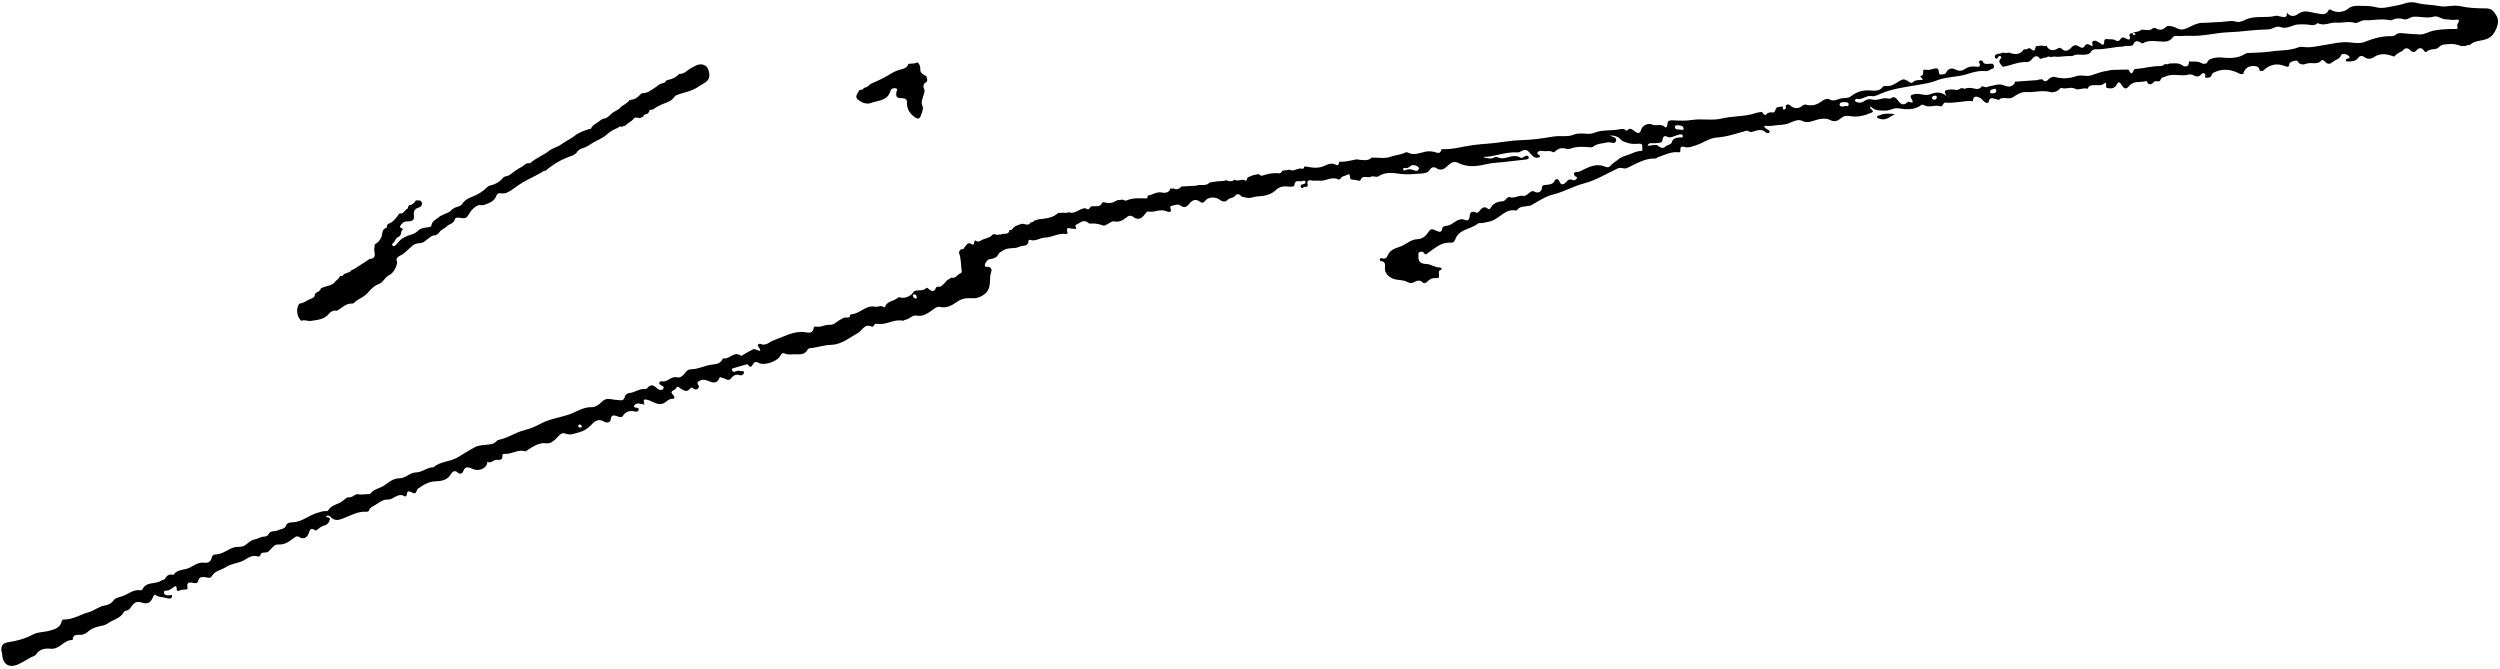 <?xml version="1.0" encoding="UTF-8" standalone="no"?><!DOCTYPE svg PUBLIC "-//W3C//DTD SVG 1.1//EN" "http://www.w3.org/Graphics/SVG/1.1/DTD/svg11.dtd"><svg width="100%" height="100%" viewBox="0 0 2150 575" version="1.1" xmlns="http://www.w3.org/2000/svg" xmlns:xlink="http://www.w3.org/1999/xlink" xml:space="preserve" xmlns:serif="http://www.serif.com/" style="fill-rule:evenodd;clip-rule:evenodd;stroke-linejoin:round;stroke-miterlimit:2;"><g id="Signature"><path d="M1753.68,46.615l0.319,0.171l0.016,-0.305l-0.335,0.134Zm-78.074,36.36c0.122,-0.081 0.242,-0.161 0.363,-0.242c-0.103,-0.104 -0.26,-0.314 -0.301,-0.293c-0.173,0.085 -0.308,0.24 -0.456,0.371c0.13,0.055 0.263,0.109 0.394,0.164m-890.597,171.467c0.464,1.034 1.026,2.118 2.362,2.28c1.111,0.133 1.133,-0.807 0.989,-1.497c-0.217,-1.046 -0.758,-1.974 -1.986,-2.086c-0.815,-0.075 -1.416,0.243 -1.365,1.303m-284.663,112.109c-0.323,-0.961 -1.001,-1.506 -2.021,-1.45c-0.744,0.041 -0.977,0.679 -0.993,1.306c-0.022,0.957 0.634,1.323 1.472,1.34c0.787,0.019 1.53,-0.131 1.542,-1.196m1163.39,-280.765c1.362,-0.03 1.818,-0.939 1.9,-2.086c0.088,-1.234 -0.682,-1.556 -1.748,-1.384c-1.25,0.203 -2.502,0.517 -2.255,2.181c0.167,1.129 1.164,1.239 2.103,1.289m51.326,-9.4c-1.189,0.701 -3.249,0.193 -3.576,2.241c-0.247,1.542 0.842,1.743 2.051,1.636c1.543,-0.137 3.24,-0.116 3.315,-2.292c0.038,-1.074 -0.544,-1.72 -1.79,-1.585m-269.75,35.177c1.032,0.122 2.644,0.455 2.555,-0.901c-0.164,-2.507 -2.458,-2.73 -4.429,-2.89c-1.333,-0.109 -3.307,-0.155 -3.016,1.698c0.428,2.715 3.172,1.519 4.89,2.093m140.101,-19.877c1.102,-1.352 4.4,0.977 4.465,-1.992c0.041,-1.892 -2.554,-1.856 -4.18,-1.868c-1.475,-0.01 -3.455,0.199 -3.618,1.988c-0.168,1.838 1.666,1.802 3.333,1.872m-365.039,53.196c-0.16,-2.033 -5.312,-3.89 -7.052,-2.264c-1.621,1.513 -3.048,2.239 -5.186,1.901c-0.718,-0.113 -1.667,0.219 -1.452,1.25c0.216,1.042 1.202,0.877 1.851,0.579c2.731,-1.252 5.334,-0.874 7.989,0.266c1.893,0.813 3.234,0.148 3.85,-1.732m196.55,-19.936c1.67,0.98 2.925,-0.215 4.259,-0.082c1.502,0.15 3.252,-0.74 4.474,0.359c1.919,1.723 4.458,2.784 6.118,1.18c1.85,-1.787 5.288,-1.96 5.818,-3.735c1.197,-4.021 4.007,-4.15 7.065,-4.508c1.065,-0.124 2.869,0.595 2.531,-1.402c-0.266,-1.569 -1.949,-1.283 -3.111,-1.022c-3.283,0.735 -7.338,3.248 -9.647,2.116c-6.076,-2.979 -3.335,3.932 -6.163,4.684c-1.822,0.483 -3.503,0.443 -5.251,0.648c-2.043,0.241 -4.585,-0.968 -6.093,1.762m237.494,-64.953l1.846,-0.056c2.352,0.628 4.515,-0.247 6.725,-0.819c2.1,-0.545 4.061,-0.743 4.369,2.277c0.137,1.341 0.134,3.122 2.202,2.626c1.447,-0.346 3.164,0.414 4.269,-1.826c1.518,-3.076 4.461,-4.166 7.747,-2.456c2.899,1.508 5.522,1.444 8.229,-0.395c2.777,-1.887 5.865,-2.515 9.234,-2.057c2.324,0.315 4.776,0.442 3.161,-3.255c-0.322,-0.737 -0.346,-1.653 0.604,-1.882c0.678,-0.165 2.005,-0.07 2.127,0.255c1.414,3.738 4.422,2.324 7.018,2.379c1.015,0.022 2.341,-0.026 2.641,1.333c0.218,0.989 0.58,2.451 -0.728,2.808c-2.166,0.589 -3.652,2.532 -6.35,2.248c-5.482,-0.578 -11.179,1.047 -15.985,2.607c-8.601,2.79 -17.717,2.023 -26.127,5.479c-5.062,2.08 -10.687,2.863 -16.218,3.829c-10.545,1.843 -21.345,3.018 -31.411,7.364c-2.392,1.034 -5.736,2.715 -7.658,2.252c-5.03,-1.207 -8.554,3.617 -13.3,2.309c-0.678,-0.186 -1.612,0.763 -1.609,1.864c2.755,1.861 5.414,1.955 8.18,-0.038c1.962,-1.415 4.418,-1.904 6.633,-1.266c4.945,1.424 9.55,-2.288 14.447,-0.667c0.481,0.159 1.251,-0.132 1.731,-0.45c2.587,-1.716 4.228,-0.539 5.781,1.609c2.149,2.973 4.574,5.428 8.269,1.972c0.701,-0.656 1.235,-0.606 2.018,-0.296c3.74,1.477 2.722,-0.761 1.76,-2.46c-1.689,-2.986 -0.869,-3.585 2.41,-4.315c4.567,-1.017 9.024,1.786 13.107,0.242c5.026,-1.901 9.513,-2.806 14.552,1.458c-3.579,-5.644 -0.066,-5.195 3.13,-5.679c2.922,-0.443 6.152,1.637 8.775,-1.035c0.867,-0.008 1.735,-0.015 2.604,-0.023c0.688,0.784 1.353,0.795 1.991,-0.06c1.213,-0.096 2.425,-0.191 3.637,-0.286c3.492,0.002 7.397,2.879 10.267,-1.471c1.81,0.267 3.555,1.762 5.455,0.288c4.601,-0.616 8.89,-3.041 13.931,-0.832c3.474,1.525 7.583,1.486 9.227,-3.457c0.631,0.002 1.262,0.003 1.892,0.004c5.938,-0.418 11.878,-0.833 17.815,-1.269c0.091,-0.006 0.165,-0.242 0.247,-0.371c1.093,-0.105 2.184,-0.21 3.277,-0.315c1.492,2.026 3.109,2.288 4.973,0.437c1.584,-1.572 3.675,-3.016 5.741,-2.433c6.265,1.77 12.441,1.491 18.388,-0.631c4.426,-1.58 8.985,0.653 12.943,-0.714c4.74,-1.64 9.373,-3.364 14.363,-3.986c0.927,-0.224 1.855,-0.449 2.782,-0.673c4.312,-0.107 8.623,-0.215 12.934,-0.322c0.648,0.014 1.295,0.028 1.942,0.042c1.415,2.137 2.69,5.77 4.7,0.332c0.357,-0.964 1.517,-0.912 2.435,-0.978c6.724,-0.48 13.259,-2.495 20.061,-2.4c1.531,0.022 3.009,-0.601 4.164,-1.74c1.298,0.193 2.616,0.541 3.773,-0.453c3.975,-0.011 7.855,-1.072 11.728,1.795c1.875,1.387 5.749,1.006 5.132,-3.577c3.454,0.508 7.011,-0.701 10.465,1.282c1.342,0.771 4.399,1.482 5.441,-0.695c1.415,-2.954 3.838,-3.089 6.368,-3.661c3.843,-0.867 7.594,-0.008 11.367,0.069c4.802,0.098 9.997,-0.521 14.408,-3.282c0.765,-0.48 1.39,-0.906 2.449,-0.956c6.837,-0.32 13.731,-0.383 20.475,-1.399c7.792,-1.175 15.861,-0.554 23.404,-3.559c1.478,-0.588 3.385,-0.399 5.044,-0.182c5.125,0.668 10.037,-0.643 15.013,-1.374c8.271,-1.216 16.377,-3.635 24.943,-2.553c3.748,0.475 8.021,0.941 11.364,-0.363c7.491,-2.922 14.967,-5.252 23.038,-5.077c1.493,0.032 2.726,-0.077 3.815,-1.012c1.714,-1.469 3.394,-1.853 5.828,-1.559c5.098,0.615 10.295,0.739 15.394,1.067c3.583,0.23 7.569,-2.449 11.795,-3.279c6.019,-1.182 11.876,-1.36 17.838,-1.416c1.742,-0.016 3.303,0.478 2.492,-2.125c-0.359,-1.155 -0.082,-2.015 0.598,-2.978c1.548,-2.193 0.598,-3.289 -1.765,-2.837c-2.951,0.564 -5.774,-0.303 -8.555,-0.292c-3.913,0.016 -6.996,-3.47 -10.576,-2.388c-5.948,1.798 -11.741,-0.354 -17.612,0.135c-2.95,0.246 -5.145,3.008 -8.23,2.109c-3.432,-1.002 -6.716,-1.036 -9.957,0.709c-0.602,0.324 -1.547,0.216 -2.281,0.061c-7.195,-1.519 -14.359,0.427 -21.539,0.152c-3.006,-0.115 -6.032,2.885 -8.005,2.265c-5.522,-1.733 -10.883,0.208 -16.314,-0.262c-5.056,-0.436 -10.433,3.398 -15.927,0.349c-2.958,3.084 -6.466,1.294 -9.837,1.225c-3.936,-0.08 -7.847,-0.477 -11.776,1.143c-2.869,1.183 -6.661,2.347 -9.258,1.391c-3.11,-1.143 -5.211,-0.551 -7.643,0.684c-2.005,1.018 -4.173,1.127 -6.31,1.156c-10.466,0.138 -20.85,1.98 -31.21,2.306c-11.584,0.364 -22.801,3.726 -34.455,3.073c-2.942,-0.165 -6.008,0.361 -9.084,0.149c-1.649,-0.114 -3.962,-0.451 -5.174,1.295c-2.9,4.183 -7.041,3.652 -11.244,3.404c-4.979,-0.292 -10.077,-1.219 -14.656,1.826c-3.07,-1.656 -6.269,-4.132 -8.219,1.296c-2.658,1.667 -5.852,-0.117 -8.543,1.331c-7.585,0.084 -14.934,2.47 -22.575,2.262c-1.957,-0.054 -4.314,0.364 -5.27,2.789l0.015,-0.011c-1.924,1.827 -4.281,1.994 -6.784,1.965c-3.02,-0.034 -6.159,-0.679 -8.95,1.161c-1.226,-0.023 -2.454,-0.045 -3.681,-0.067c-3.091,0.238 -6.182,0.476 -9.274,0.714c-1.869,-0.415 -3.716,-0.304 -5.546,0.232c-1.354,-0.594 -2.663,-0.775 -3.818,0.425c-1.977,-0.388 -3.611,0.872 -5.453,1.134c-2.337,-3.872 -4.95,-2.261 -6.916,0.08c-1.307,1.555 -2.507,2.71 -4.485,2.597c-7.058,-0.401 -13.362,2.858 -20.093,4.017c-0.295,-0.066 -0.589,-0.133 -0.883,-0.198c-1.372,-2.207 -4.496,-4.1 -1.204,-7.132c0.445,-0.411 0.428,-1.165 -0.177,-1.587c-0.965,-0.67 -1.724,-0.265 -2.229,0.647c-0.458,0.83 -0.902,1.737 -2.019,1.224c-0.435,-0.199 -0.828,-0.889 -0.899,-1.403c-0.174,-1.267 0.731,-1.932 1.758,-2.353c1.53,-0.627 3.385,-0.161 4.745,-1.388c1.845,0.408 3.691,0.541 5.536,-0.006c4.911,1.773 9.569,2.375 12.974,-2.809c1.729,0.377 3.206,-0.268 4.627,-1.142c4.456,3.203 4.456,3.203 5.735,-1.518l-0.066,0.064c1.819,-0.218 3.638,-0.436 5.457,-0.654c1.178,0.98 2.447,0.386 3.692,0.214c2.402,4.52 5.775,4.742 9.807,2.256c1.146,-0.705 2.193,-0.712 3.303,0.374c3.11,3.038 5.96,1.539 8.222,-1.061c2.021,-2.324 4.129,-2.591 6.423,-1.032c1.6,1.086 3.715,1.84 4.526,0.389c2.293,-4.099 4.71,-1.636 7.061,-0.455c1.091,-1.54 -1.15,-3.304 0.687,-4.391c1.76,-1.041 3.23,-0.099 4.647,0.934c0.363,0.264 0.909,0.291 1.238,0.58c2.098,1.85 3.79,2.566 3.74,-1.344c-0.022,-1.755 1.003,-2.179 2.358,-1.97c2.546,0.393 5.289,-0.374 7.634,1.178c1.471,0.973 2.947,0.407 3.605,-0.679c1.548,-2.556 3.008,-2.199 5.272,-0.917c1.613,0.914 4.326,1.746 3.004,-2.204c-0.847,-2.53 1.194,-2.274 2.624,-2.564c-0.13,1.167 0.402,1.727 1.562,1.606c0.476,-0.049 0.964,-0.366 0.715,-0.891c-0.508,-1.076 -1.487,-0.754 -2.372,-0.613c2.156,-1.819 5.545,-0.634 7.451,-3.059c3.378,-0.104 6.948,1.578 10.059,-1.217c0.434,-0.39 1.66,-0.396 2.216,-0.067c3.444,2.032 5.939,1.883 9.162,-1.232c1.454,-1.405 6.53,-0.251 8.505,0.961c5.636,3.459 9.784,-0.154 14.022,-1.943c2.984,-1.26 5.237,-2.383 8.862,-2.38c5.235,0.004 10.614,-0.641 15.955,-0.784c4.378,-0.117 8.63,-1.518 13.176,-0.096c2.421,0.757 5.5,-0.778 7.701,-1.808c4.853,-2.271 9.785,-2.225 14.784,-2.301c3.534,-0.055 7.067,0.011 10.49,-0.924c1.958,-0.535 3.581,0.391 5.361,0.631c2.066,0.281 5.25,1.542 5.004,-3.469c3.025,4.164 7.026,3.044 9.515,1.168c5.587,-4.213 10.788,-1.209 16.218,-0.577c3.571,0.415 7.717,2.316 10.026,-2.571c0.391,-0.828 1.066,-1.01 1.894,-0.501c4.834,2.971 11.153,2.355 15.194,-1.08c2.157,-1.833 5.102,-2.363 7.857,-2.306c5.316,0.11 10.849,-0.186 15.869,1.21c4.985,1.385 9.523,0.071 13.954,-0.758c3.715,-0.695 7.682,-1.336 11.455,-2.7c2.339,-0.845 6.661,-1.156 9.819,-0.257c6.4,1.823 13.092,1.469 19.335,2.731c6.11,1.235 11.594,-1.341 17.934,0.093c6.825,1.543 14.688,1.92 22.062,1.893c5.409,-0.022 7.117,3.17 9.224,6.606c2.654,4.327 0.28,10.527 -2.337,14.629c-3.893,6.102 -9.863,5.794 -15.347,7.238c-2.226,0.586 -3.921,1.632 -5.509,3.109c-1.378,-0.365 -2.549,0.205 -3.709,0.821c-1.227,-0.024 -2.453,-0.048 -3.678,-0.073c-3.184,-0.94 -6.221,-2.152 -9.765,-1.675c-3.433,0.462 -6.594,-0.386 -9.689,3.014c-2.124,2.335 -7.363,0.481 -10.317,3.695c-0.666,0.727 -1.783,-0.417 -2.5,-1.374c-1.776,-2.373 -3.993,-2.225 -5.82,-0.174c-2.21,2.481 -3.741,2.214 -5.993,-0.13c-1.609,-1.673 -4.081,-2.056 -5.865,0.432l-0.279,0.063l0.006,0.287c-2.569,1.294 -5.246,2.432 -7.073,4.815l-0.334,-0.131c-0,-0 -0.157,0.324 -0.159,0.325c-5.904,-2.35 -11.707,-3.354 -17.451,0.602c-2.474,1.702 -5.544,1.612 -7.761,-0.058c-2.619,-1.973 -4.269,-1.152 -5.839,0.851c-2.221,2.834 -5.313,2.716 -8.373,2.833c-0.717,0.026 -1.611,0.177 -1.871,-0.831c-0.256,-0.993 0.439,-1.315 1.213,-1.578c1.074,-0.365 3.004,-0.574 1.394,-2.217c-2.029,-2.07 -5.986,-2.823 -6.88,-0.622c-1.48,3.644 -4.825,3.61 -7,5.579c-2.294,2.076 -4.682,2.282 -6.773,-0.321c-0.909,-1.134 -2.293,-1.824 -3.134,-0.862c-3.629,4.151 -8.652,1.113 -12.816,2.727c-2.536,0.983 -5.646,1.251 -7.572,-2.179c-0.761,-1.353 -6.8,0.595 -6.999,2.076c-0.388,2.877 -0.986,3.329 -3.826,2.189c-7.273,-2.92 -13.501,-1.34 -18.94,4.08c-0.938,0.006 -1.875,0.013 -2.813,0.02c-0.301,-3.648 -2.76,-4.304 -5.795,-4.218c-4.555,0.129 -7.242,2.5 -8.328,6.836l-0.355,-0.04l-0.317,0.16c-0.622,0.003 -1.243,0.005 -1.866,0.007l-0.03,-0.003c-7.408,-4.122 -14.948,-5.25 -22.859,-1.301c-1.348,0.674 -1.483,1.764 -2.058,2.801c-0.859,1.551 -2.511,1.659 -4.069,1.646c-2.281,-0.019 -0.81,-1.553 -1.086,-2.467c-0.651,-2.146 -2.519,-1.649 -3.546,-0.45c-2.082,2.435 -4.456,2.095 -6.62,0.794c-2.523,-1.516 -4.838,-0.221 -7.186,-0.049c-5.589,0.407 -11.309,-1.442 -16.795,1.076c-1.621,0.745 -3.585,0.6 -4.333,2.85c-1.009,3.036 -4.498,-0.333 -6.303,2.368c-0.998,1.493 -4.263,2.894 -5.484,-0.984c-0.052,-0.162 -0.563,-0.337 -0.781,-0.267c-4.723,1.54 -10.386,-0.643 -14.368,4.091c-2.78,3.303 -4.233,2.807 -6.596,-0.744c-1.044,-1.569 -2.447,-4.217 -4.374,-0.051c-0.994,2.147 -3.715,3.546 -6.651,2.806c-0.296,-0.075 -0.621,-0.128 -0.917,-0.088c-3.087,0.419 0.748,-6.816 -3.472,-3.668c-2.6,1.939 -4.527,0.892 -6.725,1.111c-2.565,0.255 -5.359,-0.436 -6.835,2.601c-0.122,0.251 -0.523,0.624 -0.66,0.573c-3.439,-1.269 -7.451,1.518 -9.984,0.103c-4.243,-2.371 -8.259,0.77 -12.133,-0.924c-0.248,-0.11 -0.846,0.29 -1.128,0.594c-2.296,2.481 -5.477,3.791 -8.722,2.958c-6.97,-1.788 -13.896,0.609 -20.918,0.053c-3.244,-0.256 -7.776,2.19 -10.22,4.044c-4.359,3.308 -9.581,-1.101 -13.064,2.985c-0.054,0.066 -0.888,-0.773 -1.374,-0.793c-2.609,-0.103 -5.99,-3.187 -7.186,2.322c-0.351,1.62 -3.02,0.547 -4.115,-0.594c-1.163,-1.212 -2.057,-2.485 -3.759,-3.207c-3.451,-1.465 -5.509,-1.079 -5.593,3.146l0.103,-0.076c-8.017,-0.647 -15.852,2.161 -23.886,1.258c-1.201,-0.135 -1.432,0.965 -1.942,1.682c-0.541,0.758 -1.182,1.868 -2.107,1.525c-4.727,-1.753 -9.798,1.686 -14.419,-1.049c-0.695,-0.411 -1.415,-0.551 -2.152,-0.026c-6.005,4.279 -12.797,3.977 -19.481,2.801c-4.212,-0.739 -7.417,2.118 -11.63,1.944c-4.629,-0.191 -8.995,0.353 -12.458,-3.605c-1.176,2.171 0.52,2.238 1.093,2.927c0.764,0.919 1.481,1.689 -0.227,2.4c-5.884,2.45 -11.778,4.254 -18.364,3.059c-2.52,-0.458 -5.26,-0.467 -7.802,1.598c-2.679,2.179 -5.348,3.962 -9.847,1.58c-2.668,-1.412 -7.394,-1.256 -11.655,0.043c-3.371,1.027 -7.538,3.171 -12.118,0.819c-3.493,-1.793 -8.013,0.685 -11.446,2.05c-4.779,1.899 -9.56,1.276 -14.267,2.163c-2.159,0.408 -4.459,0.07 -7.01,0.07c0.855,3.285 4.097,2.56 4.915,5.134c-0.436,1.299 -2.42,1.534 -3.134,0.809c-4.111,-4.166 -8.411,-1.69 -12.61,-0.623c-1.827,0.464 -2.608,-1.577 -4.598,-1.044c-8.264,2.211 -16.34,5.197 -25.027,5.748c-6.58,0.418 -11.898,4.728 -18.038,6.655c-3.38,1.061 -6.512,2.625 -10.185,1.419c-2.032,-0.667 -3.519,0.131 -3.335,2.382c0.25,3.071 -0.999,2.189 -3.183,2.146c-5.685,-0.112 -10.839,2.617 -16.156,4.374c-0.713,0.236 -1.345,1.154 -1.983,1.122c-9.346,-0.473 -16.754,4.702 -24.75,8.24c-2.402,1.063 -4.877,-1.111 -7.918,0.314c-9.505,4.455 -18.547,10.155 -28.778,12.799c-9.116,2.356 -17.272,7.257 -26.313,9.473c-7.245,1.776 -13.045,5.954 -19.311,9.413c-1.064,0.588 -2.078,0.346 -3.082,0.595c-3.022,0.75 -6.549,0.155 -8.745,3.212c-0.247,0.344 -0.819,0.765 -1.144,0.696c-8.728,-1.848 -13.347,5.806 -20.069,8.554c-2.738,1.12 -5.778,1.527 -8.704,2.144c-1.348,0.283 -3.202,-0.233 -4.064,0.506c-6.094,5.213 -16.434,4.469 -19.504,13.902c-0.515,1.579 -1.92,2.678 -3.496,2.527c-8.091,-0.769 -13.54,4.449 -19.423,8.522c-1.53,1.058 -2.359,2.582 -3.901,0.321c-0.974,-1.43 -2.365,-1.362 -3.699,-0.793c-1.695,0.723 -0.881,2.175 -1.021,3.501c-0.543,5.129 2.6,6.672 6.607,6.761c4.279,0.096 7.645,3.282 11.939,2.992c0.359,-0.024 0.763,0.47 1.128,0.746c0.812,0.613 0.075,1.209 -0.275,1.271c-4.439,0.787 1.054,7.597 -4.026,7.157c-3.463,-0.301 -5.624,0.824 -7.724,2.948c-1.095,1.108 -2.74,2.019 -3.651,1.06c-3.041,-3.203 -5.633,-1.657 -8.681,-0.128c-1.36,0.682 -3.359,0.292 -4.918,-0.585c-3.631,-2.042 -7.858,-1.336 -11.727,-2.618c-3.446,-1.142 -7.049,-4.117 -7.486,-7.97c-0.34,-2.996 1.577,-7.192 -3.986,-7.445c-0.187,-0.009 -0.555,-1.08 -0.445,-1.569c0.221,-0.985 1.196,-0.968 1.898,-0.749c2.906,0.908 4.164,-0.605 5.205,-3.04c1.859,-4.351 6.767,-5.76 10.147,-6.9c5.192,-1.753 9.302,-6.285 14.594,-6.442c5.735,-0.17 8.14,-3.485 10.859,-7.376c1.604,-2.297 3.894,-0.734 5.698,-0.016c2.513,0.999 4.718,2.27 5.294,-1.942c0.216,-1.576 2.567,-2.215 3.128,-2.205c6.151,0.102 9.773,-8.053 16.831,-4.963c2.137,0.938 3.452,-0.739 3.574,-2.957c0.2,-3.621 1.754,-5.18 5.345,-3.586c1.42,0.63 1.925,0.196 2.906,-1c1.853,-2.255 3.935,-5.162 7.517,-2.194c0.693,0.576 1.643,0.435 2.034,-0.282c2.393,-4.399 6.187,-6.02 11.011,-6.156c0.967,-0.028 1.893,-1.418 2.85,-2.161c0.723,-0.562 1.745,-1.726 2.161,-1.543c4.303,1.892 8.097,-1.783 12.322,-0.95c2.156,0.424 3.747,-1.541 5.304,-2.728c1.63,-1.241 2.679,-1.896 4.787,-0.707c2.704,1.525 5.851,-0.267 5.948,-3.364c0.084,-2.723 1.706,-2.336 3.365,-2.575c2.935,-0.425 6.026,-0.18 7.713,-3.791c0.896,-1.921 3.135,-1.425 3.896,0.589c1.645,4.356 4.374,2.467 5.942,0.659c1.826,-2.106 3.2,-2.833 5.758,-1.609c1.165,0.556 2.518,-0.296 3.215,-1.333c1.125,-1.671 -0.996,-1.397 -1.492,-2.126c-1.573,-2.31 -0.684,-3.582 1.824,-3.553c2.479,0.031 4.091,-1.382 6.119,-2.354c5.577,-2.669 11.588,-4.994 17.9,-2.228c1.878,0.822 3.417,0.804 4.578,-0.593c2.028,-2.436 4.958,-3.902 7.25,-5.918c2.109,-1.857 6.192,-2.94 9.48,-4.151c3.131,-1.154 6.067,-2.832 9.7,-2.784c1.754,0.023 1.052,-2.262 1.059,-3.795c0.011,-2.406 -1.457,-2.616 -2.971,-2.465c-3.837,0.38 -7.477,0.347 -11.169,-1.27c-1.334,-0.585 -2.885,-0.632 -3.923,-1.908c-2.601,-3.194 -6.181,-3.953 -10.137,-3.905c2.318,1.15 6.462,1.476 5.657,4.573c-0.932,3.577 -4.824,0.748 -7.303,1.352c-4.212,1.027 -8.87,0.832 -12.431,3.665c-1.123,0.894 -1.809,0.59 -2.811,0.515c-5.565,-0.415 -11.13,-0.821 -16.537,1.174c-1.133,0.418 -2.254,0.663 -3.579,0.235c-4.046,-1.309 -6.936,-0.472 -10.073,2.482c-0.359,0.338 -1.278,0.605 -1.585,0.393c-2.696,-1.855 -5.749,-0.451 -8.583,-1.029c-1.643,-0.337 -3.721,-0.324 -4.594,1.337c-0.955,1.822 2.287,1.704 2.155,3.68c-4.462,2.428 -7.13,-1.395 -9.136,-3.762c-2.475,-2.92 -4.337,-2.572 -6.993,-1.121c-0.926,0.507 -2.016,1.154 -2.98,1.08c-9.367,-0.72 -18.099,2.942 -27.222,3.832c-0.709,0.069 -1.475,-0.566 -2.286,0.317c3.16,0.812 6.12,1.922 9.271,0.169c0.724,-0.403 1.949,-0.513 2.684,-0.183c2.763,1.239 5.342,1.164 8.252,0.258c3.81,-1.186 7.761,-2.142 11.707,0.141c1.283,0.743 2.482,-0.693 3.707,-1.271c0.969,-0.456 2.657,-0.962 3.153,0.633c0.498,1.606 -1.011,2.05 -2.221,2.195c-6.615,0.795 -13.234,1.571 -19.863,2.242c-5.139,0.519 -10.244,0.738 -15.363,1.99c-7.806,1.91 -15.785,2.488 -23.437,-1.431c-3.673,-1.881 -6.463,0.521 -8.939,2.852c-2.888,2.721 -5.714,4.369 -9.613,1.731c-1.892,-1.279 -4.079,-0.815 -5.275,1.141c-1.805,2.952 -4.593,3.347 -7.544,3.542c-6.03,0.397 -11.879,1.134 -18.144,0.294c-5.998,-0.805 -12.936,-1.943 -18.959,2.21c-1.433,0.987 -4.623,-0.706 -6.221,0.206c-2.827,1.614 -7.176,-2.016 -9.042,3.071c-0.457,1.243 -3.695,-0.447 -5.58,-0.394c-2.68,0.075 -3.607,-0.67 -3.486,-3.349c0.06,-1.364 -1.114,-1.768 -2.311,-0.98c-1.764,1.162 -4.256,0.901 -5.574,2.995c-0.363,0.577 -1.531,1.327 -1.86,1.145c-5.851,-3.23 -11.186,1.77 -16.864,0.975c-2.118,-0.296 -4.272,0.308 -6.438,-0.244c-2.444,-0.623 -4.119,0.479 -3.383,3.045c1.19,4.144 -3.375,1.21 -3.865,3.349c-0.087,0.376 -1.882,0.182 -2.027,-1.018c-0.247,-2.053 1.445,-1.943 2.766,-2.269c0.996,-0.247 1.662,-0.948 1.319,-2.033c-0.275,-0.875 -1.269,-1.17 -1.892,-0.76c-2.361,1.55 -7.195,-2.05 -7.64,3.888c-0.103,1.39 -2.898,1.239 -4.602,1.092c-4.335,-0.371 -7.853,-0.482 -11.756,3.37c-3.331,3.29 -9.486,4.909 -14.43,4.991c-3.866,0.065 -7.5,2.411 -11.527,0.918c-1.327,-0.492 -2.836,-0.067 -3.937,-1.604c-1.047,-1.465 -3.623,-1.344 -4.13,-0.445c-1.692,3.003 -5.384,2.029 -7.458,4.533c-1.665,2.009 -4.56,0.992 -6.718,-0.624c-3.657,-2.738 -9.785,-2.232 -12.349,1.279c-1.436,1.969 -2.781,1.642 -4.283,0.559c-3.693,-2.665 -6.65,-1.406 -9.131,1.718c-2.208,2.779 -4.279,4.075 -7.735,1.559c-2.451,-1.783 -5.336,0.093 -8.011,0.445c-0.297,0.04 -0.812,1.132 -0.657,1.488c2.056,4.697 -1.822,3.739 -3.434,3.003c-5.287,-2.413 -10.324,1.523 -15.574,0.203c-0.942,-0.236 -2.762,2.174 -3.863,3.604c-2.497,3.246 -5.937,3.399 -8.564,1.351c-2.954,-2.302 -4.836,-1.05 -6.818,0.591c-2.881,2.383 -5.934,3.754 -9.719,3.058c-0.446,-0.082 -0.942,-0.199 -1.359,-0.09c-3.05,0.8 -6.285,4.22 -8.261,3.598c-3.078,-0.969 -5.986,-1.878 -9.19,-1.74c-1.246,0.053 -2.59,0.407 -3.565,-0.464c-4.051,-3.62 -7.064,-0.043 -10.382,1.393c-0.587,0.254 -1.101,0.774 -0.784,1.443c1.692,3.57 -1.053,1.939 -2.362,2.076c-2.107,0.22 -6.43,-2.577 -4.476,3.327c0.371,1.121 -0.982,1.349 -1.935,1.21c-6.123,-0.895 -11.419,3.002 -17.236,3.096c-4.516,0.073 -8.364,3.652 -13.039,1.981c-0.681,-0.242 -1.336,0.184 -1.364,0.841c-0.223,5.303 -4.925,3.646 -7.678,5.031c-4.583,2.306 -10.218,0.129 -14.581,3.544c-1.179,0.923 -2.833,1.253 -3.526,2.796c-1.302,2.9 -3.959,3.881 -6.715,4.212c-2.608,0.313 -3.685,2.03 -4.678,3.925c-0.75,1.434 -0.612,3.027 1.449,2.86c3.526,-0.287 4.393,2.236 3.641,4.351c-1.812,5.105 -0.048,10.653 -2.715,15.668c-2.191,4.118 -8.27,7.239 -12.775,7c-4.542,-0.243 -9.019,-0.331 -13.544,2.857c-4.019,2.832 -9.051,5.978 -14.83,4.617c-2.208,-0.519 -3.541,0.423 -5.313,1.625c-4.576,3.105 -8.706,7.077 -15.382,5.799c-3.133,-0.6 -6.058,3.268 -9.664,3.714c-0.577,0.071 -1.187,0.846 -1.649,0.737c-7.428,-1.77 -13.934,3.659 -21.255,2.677c-1.499,-0.201 -3.107,-0.348 -3.875,1.596c-0.172,0.432 -1.134,1.016 -1.399,0.879c-6.446,-3.301 -8.426,3.311 -12.405,5.483c-7.364,4.02 -13.742,9.854 -23.05,10.081c-5.885,0.144 -11.716,2.332 -17.71,2.811c-1.137,0.092 -1.961,0.678 -2.567,1.713c-2.283,3.903 -6.15,3.771 -9.886,3.589c-3.223,-0.156 -6.413,0.835 -9.716,-0.749c-2.586,-1.243 -3.375,2.116 -4.596,3.494c-3.392,3.831 -13.272,7.148 -17.488,4.72c-2.631,-1.515 -3.866,-0.984 -5.125,1.202c-1.087,1.888 -2.154,3.187 -3.915,0.599c-0.235,-0.347 -0.847,-0.766 -1.157,-0.681c-4.174,1.14 -8.343,2.305 -12.455,3.645c-0.501,0.162 -0.548,1.387 -0.079,2.123c0.493,0.773 1.274,0.873 2.03,0.616c1.609,-0.548 3.167,-1.19 4.918,-0.548c1.031,0.378 2.94,-0.624 2.983,1.153c0.042,1.777 -1.986,2.877 -3.266,2.452c-3.731,-1.239 -5.82,0.14 -8.148,2.995c-2.13,2.61 -4.738,-0.534 -7.183,-0.735c-0.935,-0.077 -1.851,-1.401 -2.545,0.243c-2.303,5.458 -6.385,3.701 -10.045,2.221c-2.179,-0.88 -4.244,-1.235 -6.21,-0.315c-1.476,0.69 -3.707,1.75 -1.829,4.133c0.898,1.138 0.54,1.929 -0.295,2.789c-0.999,1.028 -2.161,1.176 -3.359,0.506c-1.122,-0.627 -2.049,-2.2 -3.439,-0.374c-2.648,3.477 -5.495,1.738 -8.053,0.029c-1.448,-0.968 -2.879,-2.826 -3.935,-0.366c-0.843,1.961 -6.648,2.134 -2.419,6.033c1.359,1.253 1.168,3.248 -0.342,3.12c-3.961,-0.338 -5.726,3.196 -8.847,4.144c-4.9,1.488 -8.625,-2.134 -12.88,-3.23c-3.732,-0.961 -3.558,-0.04 -3.076,2.635c-0.355,0.323 -0.712,0.645 -1.068,0.968c-2.089,0.089 -4.214,-1.265 -6.272,0.171c-0.634,0.444 -1.394,0.845 -1.366,1.721c0.032,1.02 0.876,1.05 1.659,1.133c1.454,0.153 3.083,0.539 2.219,2.417c-0.593,1.292 -1.939,1.205 -3.554,0.847c-3.857,-0.852 -7.448,0.037 -9.728,3.707c-1.104,1.778 -2.384,1.212 -3.983,0.817c-2.76,-0.684 -6.136,-2.99 -6.718,2.843c-0.243,2.435 -3.832,2.63 -5.488,1.527c-5.159,-3.433 -8.797,0.226 -11.446,3.005c-3.173,3.328 -6.732,5.288 -10.817,6.282c-3.537,0.861 -6.89,2.608 -11.095,0.913c-4.113,-1.659 -6.332,3.036 -8.941,5.264c-2.395,2.042 -4.402,3.459 -7.655,3.058c-5.886,-0.723 -10.536,2.43 -15.229,5.313c-0.906,0.556 -2.028,1.795 -2.676,1.583c-5.963,-1.959 -11.025,2.289 -16.67,2.213c-1.22,-0.016 -3.145,-0.143 -3.02,1.272c0.376,4.248 -2.235,3.996 -4.969,3.823c-2.746,-0.174 -4.543,3.443 -7.745,1.84c-0.631,-0.316 -0.223,0.957 -0.392,1.467c-1.553,4.663 -7.311,6.535 -11.866,4.809c-2.719,-1.028 -6.762,-3.82 -8.712,1.74c-0.785,2.239 -3.089,2.656 -4.522,1.293c-3.146,-2.989 -5.062,-0.512 -6.265,1.469c-3.101,5.104 -8.075,5.686 -13.055,5.898c-5.912,0.253 -10.539,3.029 -15.05,6.329c-0.239,0.177 -0.518,0.388 -0.625,0.647c-1.624,3.956 -1.628,3.978 -5.424,2.201c-1.923,-0.901 -3.321,-0.879 -3.487,1.708c-0.079,1.25 -1.017,2.596 -1.894,2.033c-5.792,-3.719 -9.452,3.031 -14.65,2.779c-3.562,-0.173 -6.68,1.98 -9.857,4.147c-2.465,1.683 -5.418,2.284 -6.432,5.616c-0.115,0.378 -1.083,0.75 -1.621,0.705c-7.842,-0.651 -14.382,3.535 -21.266,6.069c-4.057,1.494 -6.922,1.53 -9.878,-1.504c-1.109,-1.139 -2.43,-1.979 -4.079,-0.298c1.099,0.986 3.937,0.01 3.326,2.675c-0.555,2.415 -2.235,4.322 -4.491,4.838c-2.269,0.518 -3.869,1.692 -5.52,3.071c-0.69,0.577 -1.977,1.543 -2.258,1.336c-4.791,-3.538 -4.889,0.401 -6.284,3.427c-1.373,2.978 -4.487,4.14 -7.421,2.289c-2.382,-1.503 -3.545,-0.377 -5.198,0.87c-3.799,2.863 -7.659,5.768 -12.812,5.384c-3.653,-0.272 -5.246,2.698 -7.353,4.683c-1.033,0.975 -1.852,2.131 -3.302,2.199c-2.254,0.106 -4.708,-0.453 -5.224,2.88c-0.047,0.303 -1.446,0.75 -2.03,0.558c-4.333,-1.417 -7.647,0.596 -11.102,2.79c-5.003,3.175 -11.35,3.029 -16.356,6.347c-3.976,2.637 -9.366,3 -12.07,7.725c-1.371,2.395 -3.722,1.193 -5.629,0.956c-2.838,-0.352 -5.232,-0.434 -6.099,3.105c-0.496,2.023 -1.877,2.294 -3.947,1.836c-2.938,-0.649 -6.367,-1.134 -5.263,3.918c0.29,1.325 -0.305,1.65 -1.395,1.695c-1.996,0.08 -3.976,0.087 -5.844,1.064c-0.911,0.477 -2.058,0.137 -2.032,-1.052c0.108,-5.028 -2.362,-2.044 -3.786,-1.144c-1.446,0.916 -2.753,1.942 -4.541,2.082c-1.188,0.094 -2.717,-0.062 -2.635,1.775c0.08,1.77 1.502,2.027 2.93,2.343c1.436,0.318 4.345,-1.268 4.046,0.911c-0.346,2.534 -3.284,1.893 -5.425,1.252c-2.757,-0.823 -5.794,-0.453 -8.357,-2.233c-1.301,-0.903 -1.857,-0.153 -2.509,1.361c-2.347,5.453 -4.803,6.559 -10.38,4.72c-3.411,-1.124 -5.798,0.196 -7.608,2.679c-1.54,2.111 -2.712,4.368 -5.736,4.577c-0.512,0.036 -1.178,0.595 -1.44,1.09c-2.994,5.634 -9.362,6.479 -13.955,9.835c-2.182,1.593 -4.894,1.91 -7.565,2.508c-2.926,0.652 -6.409,1.963 -9.007,4.237c-1.757,1.539 -3.6,2.725 -6.1,2.964c-2.996,0.286 -7.155,-1.04 -7.419,4.218c-0.006,0.114 -0.209,0.317 -0.315,0.313c-7.272,-0.271 -10.772,8.398 -18.857,7.45c-3.956,-0.465 -9.326,0.092 -12.288,4.921c-0.829,1.352 -3.15,1.774 -4.763,2.665c-3.428,1.894 -6.737,4.042 -10.281,5.684c-8.078,3.741 -13.541,0.378 -14.138,-8.432c-0.092,-1.364 -0.764,-2.715 -0.724,-4.057c0.106,-3.582 1.335,-5.64 5.63,-6.288c7.527,-1.133 14.872,-3.044 21.816,-6.801c4.08,-2.209 9.47,-1.861 14.119,-3.195c4.366,-1.251 9.14,-2.439 10.346,-7.965c0.291,-1.34 1.146,-1.662 2.349,-1.656c7.611,0.035 13.876,-4.387 20.892,-6.284c4.831,-1.306 8.553,-4.929 13.704,-5.701c2.77,-0.415 5.7,-1.608 7.705,-4.453c1.694,-2.404 5.083,-2.665 7.783,-3.67c5.051,-1.881 9.402,-5.938 15.383,-5.049c0.519,0.077 1.456,-0.264 1.635,-0.663c3.21,-7.142 11.22,-4.169 16.202,-7.644c0.947,-0.661 2.543,-0.37 3.354,-1.834c1.376,-2.481 3.421,-3.893 6.45,-3.181c0.292,0.068 0.802,0.127 0.896,-0.017c3.218,-4.914 9.169,-3.848 13.654,-6.03c3.794,-1.845 7.506,-4.88 12.231,-4.338c3.513,0.403 5.994,-0.535 6.828,-4.353c0.311,-1.43 1.417,-2.713 2.857,-2.708c6.168,0.02 10.673,-4.268 16.144,-6.057c3.095,-1.013 6.349,0.22 9.397,-1.713c2.782,-1.763 4.82,-4.443 8.685,-5.2c2.494,-0.489 5.044,-2.251 8.025,-2.414c1.499,-0.083 2.973,-0.298 3.955,-2.366c1.45,-3.06 5.363,-1.715 7.989,-3.101c2.528,-1.334 6.008,-0.708 7.128,-4.657c0.305,-1.075 2.858,-2.181 4.347,-2.14c8.752,0.253 14.956,-6.269 22.827,-8.305c1.923,-0.496 3.746,-1.289 5.784,-1.316c1.055,-0.014 2.468,0.276 3.036,-0.715c2.872,-5.016 8.995,-4.924 12.838,-8.362c1.043,-0.849 2.086,-1.697 3.13,-2.545c0.425,-0.093 0.851,-0.185 1.276,-0.277c2.979,0.518 4.888,-1.944 7.424,-2.664c3.536,0.547 7.054,0.08 10.577,-0.174c0.306,-0.023 0.768,0.023 0.892,-0.151c3.151,-4.42 8.877,-4.711 12.559,-7.569c3.821,-2.964 8.105,-5.786 12.013,-5.73c5.98,0.086 9.418,-5.081 14.747,-5.104c5.412,-0.023 9.395,-4.421 14.741,-4.402c0.154,0.001 0.359,0.026 0.452,-0.057c5.785,-5.201 13.939,-4.556 20.393,-8.334c5.115,-2.995 10.077,-6.329 15.305,-8.992c3.755,-1.911 8.589,-1.772 12.966,-2.368c1.921,-0.262 3.527,-0.741 4.849,-2.282c0.659,-0.77 1.719,-1.46 2.7,-1.647c7.749,-1.478 14.261,-6.413 21.686,-8.186c5.143,-1.229 10.026,-3.43 14.205,-5.664c7.594,-4.062 15.95,-5.13 23.762,-7.687c6.6,-2.161 12.571,-6.792 20.219,-6.497c2.884,0.112 6.796,-2.668 8.443,-4.461c4.148,-4.513 8.369,-1.855 12.41,-1.852c3.249,0.002 6.559,2.031 7.656,-3.185c0.235,-1.117 2.256,-2.553 3.532,-2.635c4.748,-0.307 8.592,-3.867 13.478,-3.484c0.702,0.055 1.755,-0.198 2.125,-0.696c3.012,-4.051 5.684,-2.511 8.546,0.212c1.436,1.369 3.823,1.881 5.02,0.47c1.75,-2.063 -0.911,-2.613 -2.131,-3.517c-0.614,-0.453 -1.386,-0.824 -1.094,-1.758c0.319,-1.025 1.382,-1.567 2.167,-1.388c2.974,0.683 4.991,-1.041 7.35,-2.269c1.753,-0.913 3.583,-1.712 6.059,-1.111c2.999,0.729 5.83,-2.576 6.893,-4.143c1.55,-2.283 3.429,-2.793 5.094,-2.805c6.026,-0.04 11.315,-3.115 17.222,-3.918c2.697,-0.367 8.155,-0.434 9.736,-5.125c0.047,-0.139 0.209,-0.37 0.266,-0.355c5.368,1.328 9.215,-6.216 14.84,-2.62c1.4,0.894 1.657,0.106 2.561,-0.455c2.664,-1.65 5.491,-3.037 8.233,-4.564c0.763,-0.425 1.437,-0.209 2.202,-0.046c1.988,0.426 6.822,3.767 2.534,-2.497c-1.251,-1.828 0.923,-2.655 2.082,-2.139c2.496,1.109 4.721,0.436 6.593,-0.764c4.402,-2.82 9.445,-4.179 14.147,-6.174c4.964,-2.106 10.352,-3.744 16.169,-3.369c3.082,0.199 8.058,2.407 8.694,-3.89c0.034,-0.346 1.085,-0.948 1.514,-0.839c4.35,1.101 8.146,-1.836 12.538,-1.492c3.541,0.277 6.181,-3.231 9.404,-4.736c1.377,-0.642 2.482,-1.697 4.175,-1.505c1.7,0.192 3.515,0.418 3.675,-2.151c0.015,-0.22 0.41,-0.597 0.634,-0.601c7.607,-0.121 12.673,-8.346 20.926,-6.511c2.401,0.534 5.054,-1.815 7.423,0.487c0.107,0.105 0.98,-0.234 1.081,-0.515c1.823,-5.058 7.531,-4.586 10.776,-7.609c0.852,-0.793 1.839,-0.509 2.984,-0.218c3.577,0.909 8.658,-1.521 10.685,-4.842c0.553,-0.905 1.46,-1.116 2.363,-1.236c2.961,-0.389 6.184,0.376 8.624,-2.2c0.477,-0.505 1.061,0.092 1.557,0.471c2.531,1.944 4.943,4.128 6.85,-0.864c0.559,-1.464 3.166,0.127 4.592,-1.317c1.506,-1.526 3.378,-2.686 4.47,-4.619c1.343,-0.852 2.689,-1.703 4.034,-2.554c3.344,0.86 4.884,-1.927 7.034,-3.478c1.95,-0.288 2.265,-1.483 1.747,-3.143c-0.58,-4.938 -0.349,-9.996 -2.209,-14.742c0.157,-1.359 0.823,-2.401 1.967,-3.144c1.432,0.253 2.419,-0.244 2.848,-1.684c1.479,-1.457 2.241,-4.069 5.161,-3.2c4.022,3.05 2.523,-1.753 3.768,-2.65l0.064,-0.012c1.704,1.036 3.101,1.511 5.18,0.1c3.004,-2.04 7.187,-1.783 9.861,-4.905c1.373,-1.603 3.476,0.745 5.211,-0.19c0.656,-0.016 1.311,-0.03 1.967,-0.045c2.343,-1.572 6.875,0.998 7.446,-3.932c0.672,-0.038 1.346,-0.076 2.019,-0.115c1.951,-3.359 5.409,-4.196 8.75,-5.23l0.366,-0.006c2.48,0.182 5.285,2.247 7.135,-1.229c1.278,0.131 2.266,-0.364 3.004,-1.396c1.232,-0.39 2.463,-0.781 3.695,-1.171c0.613,-0.055 1.225,-0.112 1.836,-0.169c5.404,-0.696 10.847,-1.282 15.058,-5.339l0.424,0.054l0.365,-0.22c0.856,0.33 1.704,0.368 2.54,-0.066c1.922,0.102 3.867,0.57 5.723,-0.364c5.146,1.963 8.623,-2.603 13.078,-3.341c1.659,-0.788 3.811,2.537 5.188,-0.621c0.463,-0.385 0.926,-0.769 1.388,-1.153c0.916,-0.01 1.831,-0.02 2.747,-0.029c2.652,0.055 5.302,0.106 6.296,-3.151c0.617,-0.085 1.233,-0.169 1.85,-0.254c4.085,1.477 7.764,0.407 11.266,-1.791c1.514,-0.163 3.029,-0.327 4.544,-0.491c1.018,0.303 2.273,1.147 3.015,0.822c5.569,-2.438 11.361,-2.047 17.185,-1.849c1.404,0.046 1.324,-1.41 1.345,-2.483c4.002,-0.365 7.388,-3.384 11.634,-2.698c3.579,0.766 6.659,0.4 8.136,-3.594c0.798,0.482 1.626,0.495 2.475,0.136c2.911,1.864 4.961,0.059 7.034,-1.649c4.092,-0.212 8.183,-0.424 12.275,-0.636c3.742,-1.708 8.519,0.974 11.781,-2.772c1.945,-0.293 3.888,-0.587 5.833,-0.879c2.643,-0.7 5.527,0.276 8.062,-1.167c2.551,0.993 5.084,1.671 7.472,-0.398c2.964,2.154 6.526,-1.443 9.502,0.951c0.084,0.067 0.95,-0.46 0.993,-0.773c0.443,-3.235 3.614,-2.766 5.444,-4.094c1.712,-0.295 3.426,-0.59 5.137,-0.885c0.681,1.3 1.903,1.64 3.105,1.243c4.476,-1.48 8.973,-2.471 13.744,-1.903c1.493,0.179 2.592,-0.728 3.073,-2.223c2.154,-0.296 4.309,-0.591 6.464,-0.887c2.851,1.636 5.272,-0.432 7.877,-0.915c0.757,-0.02 1.512,-0.039 2.27,-0.059c1.41,0.509 2.149,0.033 2.179,-1.485c0.429,-0.11 0.857,-0.222 1.286,-0.332c5.035,0.995 10.005,1.871 15.101,-0.066c3.54,-1.344 6.961,-3.838 11.222,-1.257c1.431,0.867 2.612,-0.926 2.613,-2.724c4.44,0.286 8.71,-0.778 13.004,-1.639c1.488,-0.712 2.949,-0.216 4.48,-0.077c3.592,0.326 7.383,1.202 10.409,-1.856c5.497,-0.105 11.487,1.101 16.336,-0.725c3.995,-1.506 8.219,-1.58 11.99,-3.345c0.902,-0.422 1.729,-0.834 2.588,-0.358c5.219,2.895 10.234,0.409 15.245,-0.644c2.513,-0.529 4.986,-0.376 7.311,0.09c2.671,0.535 5.321,2.636 6.499,-1.802c0.068,-0.258 0.718,-0.535 1.084,-0.516c9.082,0.457 17.7,-2.408 26.545,-3.514c3.977,-0.496 8.086,-0.878 12.144,-1.151c9.561,-0.643 19.02,-2.788 28.526,-3.007c9.387,-0.217 18.703,-1.528 27.728,-3.084c5.999,-1.034 12.425,0.523 17.361,-1.541c6.35,-2.655 12.659,0.501 17.947,-1.676c7.333,-3.021 14.81,-1.532 22.057,-3.097c1.739,-0.375 3.711,-0.47 5.328,0.832c0.237,0.192 0.725,0.493 0.765,0.448c3.506,-3.916 5.478,0.083 8.1,1.395c1.699,0.852 3.387,0.864 4.054,-1.943c0.877,-3.682 5.989,-6.511 9.395,-4.838c3.678,1.807 8.048,-1.171 11.346,2.299c0.705,0.742 1.822,-0.395 1.897,-1.76c0.183,-3.323 0.807,-4.274 5.176,-4.075c5.184,0.235 10.714,0.522 15.996,-0.337c8.575,-1.396 17.532,0.792 25.691,-1.241c9.53,-2.375 19.43,-1.407 28.72,-4.584c1.861,-0.636 3.887,-0.794 5.837,-1.173c1.278,2.081 2.548,4.204 4.933,1.042c0.948,-0.235 1.894,-0.472 2.843,-0.707c4.231,1.61 3.255,-3.429 5.524,-4.328l4.512,-0.681c0.658,0.816 -0.698,2.968 1.336,2.665c2.103,-0.312 1.118,-2.408 1.386,-3.758c0.63,-0.224 1.259,-0.447 1.89,-0.67c0.554,0.224 1.25,0.307 1.642,0.696c3.47,3.443 7.777,3.448 11.293,-0.051c0.623,-0.175 1.247,-0.35 1.869,-0.526c5.231,1.549 9.896,0.625 14.162,-2.875c1.803,-1.479 5.098,-2.512 6.361,-1.692c3.556,2.308 6.693,0.339 9.497,-0.458c3.079,-0.875 6.583,0.068 9.256,-2.036c4.565,-3.591 9.553,-5.265 15.478,-5.088c4.129,0.125 8.91,1.358 12.045,-3.139c0.337,-0.483 1.44,-0.726 2.121,-0.627c4.898,0.709 8.794,-2.168 12.348,-4.438c2.742,-1.752 4.224,-1.426 6.436,-0.105c1.428,0.853 3.449,2.647 4.536,1.538c2.583,-2.635 5.784,-1.896 8.665,-2.204c0.166,-1.879 -2.981,-3.1 -1.626,-3.398c3.779,-0.833 1.076,-4.001 2.63,-5.35" style="fill-rule:nonzero;"/><path d="M1629.62,98.097c-4.215,2.176 -7.89,6.115 -13.297,3.937c-0.802,-0.322 -2.019,-0.221 -2.052,-1.406c-0.033,-1.216 1.213,-1.039 1.973,-1.392c4.291,-1.998 8.819,-1.581 13.376,-1.139" style="fill-rule:nonzero;"/><path d="M553.924,346.542c0.114,0.358 0.434,0.856 0.304,1.047c-0.409,0.597 -0.933,0.377 -1.37,-0.081c0.354,-0.321 0.71,-0.644 1.066,-0.966" style="fill-rule:nonzero;"/><path d="M796.686,65.551c0.287,2.064 2.017,4.202 -1.178,5.856c-1.457,0.754 -1.636,3.453 -0.971,4.658c1.289,2.34 0.119,4.132 -0.368,6.095c-0.713,2.888 -2.454,5.275 -0.848,8.847c1,2.226 -0.368,5.835 -1.394,8.55c-0.832,2.208 -2.241,3.404 -5.232,1.212c-4.748,-3.479 -6.951,-7.486 -6.751,-13.355c0.089,-2.641 -3.119,-3.121 -4.897,-3.02c-4.255,0.242 -4.659,-1.941 -4.172,-5.135c0.188,-1.229 1.647,-2.876 -0.622,-3.317c-1.625,-0.316 -3.84,0.103 -4.321,1.924c-2.383,8.993 -10.956,8.431 -17.24,10.784c-3.573,1.338 -8.487,-0.625 -11.298,-3.388c-2.435,-2.393 0.312,-5.542 1.958,-8.047c1.342,-0.016 2.853,0.348 3.389,-1.496c2.245,-0.568 4.245,-1.548 5.732,-3.396c5.463,-2.408 10.896,-4.832 16.009,-7.99c3.49,-2.157 7.155,-4.046 11.334,-4.89c2.339,-0.473 4.553,-1.891 5.481,-4.482c2.378,-0.548 4.967,0.119 7.2,-1.256l1.05,0.202c1.277,1.617 2.042,3.395 1.905,5.516c-0.131,2.021 0.698,3.567 2.497,4.556c0.912,0.524 1.824,1.048 2.737,1.572" style="fill-rule:nonzero;"/><path d="M341.594,226.389c-1.336,4.203 -2.786,8.099 -7.218,10.416c-3.391,1.774 -5.018,6.23 -8.763,7.524c-5.878,2.031 -8.448,7.798 -13.308,10.835c-2.693,1.683 -5.624,2.97 -7.861,5.33c-0.302,0.32 -0.87,0.605 -1.284,0.568c-5.349,-0.483 -8.672,3.407 -12.667,5.826c-1.045,0.632 -2.128,0.032 -3.122,0.253c-1.622,0.359 -3.245,1.143 -4.234,2.42c-4.065,5.253 -10.088,5.522 -15.839,6.44c-2.535,0.405 -5.08,-1.259 -7.692,-0.198c-0.236,0.096 -0.715,-0.124 -0.944,-0.342c-3.558,-3.353 -4.199,-10.735 -1.266,-14.295l0.128,-0.098c3.322,-0.231 5.962,-2.4 8.798,-3.701c1.376,-0.632 4.726,-1.337 4.476,-4.469c0.569,-0.518 1.139,-1.038 1.707,-1.557c1.811,-0.518 2.891,-1.802 3.624,-3.452l-0.001,0.001c0.646,-0.27 1.288,-0.548 1.937,-0.809c3.732,-1.497 8.261,-1.446 10.675,-5.502c1.744,-1.028 2.827,-2.664 3.92,-4.29c1.373,0.255 2.571,0.171 2.936,-1.522c1.391,-0.524 2.781,-1.048 4.172,-1.573c1.244,-0.134 1.869,-1.09 2.571,-1.942l0.202,0.047l0.095,-0.185c1.47,-0.153 2.458,-1.25 3.683,-1.883c3.393,-2.194 6.785,-4.39 10.178,-6.583c0.497,-0.321 0.98,-0.883 1.497,-0.917c5.605,-0.375 4.321,-4.394 3.82,-7.631c-0.21,-1.359 0.641,-2.51 0.137,-3.761l0.67,-1.456l0.045,-0.035c2.434,-1.19 3.912,-3.035 5.139,-5.554c1.391,-2.854 0.149,-7.303 4.678,-8.468c0.228,-0.058 0.203,-1.092 0.3,-1.671c0.152,-0.91 0.697,-1.474 1.551,-1.781c3.319,-1.192 5.423,-3.775 7.436,-6.473c0.635,-0.852 1.502,-2.433 2.005,-2.336c3.413,0.655 4.113,-2.75 6.276,-3.86c1.37,-0.702 0.573,-3.015 2.319,-3.288c2.576,-0.404 4.023,-2.11 5.314,-4.096c1.256,0.045 2.512,0.092 3.768,0.138c0.214,0.591 0.583,1.008 1.237,1.108c-0,-0 -0.069,-0.064 -0.068,-0.064c1.012,2.642 -0.717,4.519 -2.587,5.038c-4.038,1.117 -4.514,3.876 -4.072,7.101c0.458,3.343 -1.276,4.43 -4.062,4.755c-0.939,0.109 -1.914,-0.075 -2.853,0.039c-2.366,0.288 -3.708,2.194 -4.849,3.858c-0.848,1.234 0.777,1.866 1.891,2.324c0.215,0.088 0.403,0.851 0.36,0.875c-2.335,1.329 -0.822,4.935 -3.51,5.989c-2.845,1.114 -3.187,4.375 -5.332,6.087c-0.542,0.432 -0.475,1.101 -0.039,1.59c0.406,0.454 0.98,0.726 1.609,0.45c0.891,-0.393 1.513,-1.056 2.089,-1.867c2.412,-3.399 5.643,-5.657 9.605,-7.038c2.784,-0.972 6.055,-1.74 7.963,-3.709c2.064,-2.129 4.05,-2.778 6.721,-3.18c1.875,-0.282 5.236,-0.307 5.399,-1.649c0.522,-4.285 3.965,-5.341 6.538,-7.427c-0,0 0.126,-0.115 0.126,-0.116c0.726,-0.83 1.816,-1.033 2.693,-1.572c2.809,-1.725 6.494,-1.996 8.486,-5.073l-0.049,0.042c0.919,-0.517 1.838,-1.034 2.757,-1.55c2.498,-0.866 4.855,-1.028 6.722,-4.062c1.197,-1.944 4.611,-4.062 7.568,-5.108c5.202,-1.839 9.632,-4.82 13.538,-8.624c1.212,-1.181 2.847,-1.188 4.238,-1.671c3.525,-1.227 6.545,-2.972 8.858,-5.914c1.456,-1.849 4.02,-1.354 5.704,-2.573c3.318,-2.403 6.502,-4.954 10.195,-6.826c2.327,-1.18 3.886,-3.948 7.082,-3.286c0.21,0.042 0.525,-0.03 0.678,-0.172c4.803,-4.433 11.11,-6.592 16.152,-10.542c3.298,-2.585 7.408,-3.219 10.593,-5.655c3.506,-2.681 7.681,-4.314 11.079,-7.045c3.746,-3.011 8.045,-4.537 12.482,-5.901c0.653,-0.2 1.661,0.109 1.936,-0.605c1.214,-3.147 4.344,-4.034 6.635,-5.916c1.477,-1.213 2.763,-2.331 4.863,-2.657c2.403,-0.374 4.378,-2.525 5.907,-4.031c2.553,-2.515 6.368,-3.037 8.351,-6.085c2.54,-1.789 5.487,-3.059 7.319,-5.751c0.505,0.083 1.035,0.256 1.358,-0.355c3.304,0.03 5.485,-2.068 7.658,-4.116c0.6,-0.566 1.002,-1.421 1.934,-1.408c4.921,0.073 8.247,-3.281 12.076,-5.556c0.239,0.007 0.378,-0.107 0.415,-0.345c1.545,-1.31 3.258,-2.456 5.252,-2.724c1.437,-0.195 2.12,-0.825 2.516,-2.056l2.268,-0.873c3.678,-0.639 6.746,-2.402 9.322,-5.071c4.224,0.321 6.59,-3.083 9.825,-4.779c3.791,-1.988 7.524,-4.998 12.374,-2.416c3.104,1.651 4.705,8.715 2.87,11.682c-2.093,3.38 -5.628,4.356 -8.515,6.432c-5.76,4.143 -12.552,4.822 -18.757,7.334c-0.632,0.255 -1.398,0.588 -1.728,1.118c-2.181,3.495 -5.776,4.891 -9.33,6.174c-3.519,1.269 -6.64,3.148 -9.699,5.207c-1.046,0.005 -2.444,-0.295 -2.754,0.973c-0.55,2.253 -1.96,2.971 -4.041,3.198c-0.66,0.073 -1.04,0.904 -1.145,1.656c-0.686,0.348 -1.371,0.697 -2.056,1.045c-1.987,1.201 -4.585,-1.374 -6.348,0.969c-1.956,2.6 -5.25,3.579 -7.242,6.115c-0.869,-0.171 -1.622,-0.025 -2.134,0.783c-1.324,-0.006 -2.789,-0.778 -3.837,0.71c-0.25,-0.048 -0.433,0.04 -0.549,0.267c-3.298,1.472 -6.417,2.924 -9.215,5.571c-3.471,3.284 -8.313,4.926 -12.473,7.448c-2.535,1.536 -4.984,3.533 -7.965,4.28c-2.705,0.678 -4.72,2.109 -6.028,4.558l-0.05,0.054c-1.224,0.571 -2.044,1.584 -3.518,2.046c-8.564,2.685 -16.126,7.284 -22.98,13.056c-0.881,-0.264 -1.67,-0.244 -2.165,0.693c-4.306,2.393 -8.675,4.735 -13.069,6.883c-4.934,2.412 -9.249,5.699 -13.646,8.736c-3.075,2.125 -5.682,3.507 -9.295,2.903c-1.564,-0.262 -3.171,0.197 -3.646,1.598c-1.721,5.08 -5.78,6.605 -10.344,8.279c-2.244,0.824 -4.373,-0.186 -5.878,0.576c-2.507,1.27 -5.006,3.337 -6.483,5.708c-3.503,5.617 -3.341,5.851 -9.403,4.863c-1.563,-0.255 -3.442,-0.165 -3.743,1.195c-0.888,4.011 -5.08,4.049 -7.321,6.47c-1.535,1.657 -4.314,2.397 -5.901,4.591c-1.154,1.595 -2.535,2.982 -4.958,2.956c-1.229,-0.013 -2.463,1.028 -3.657,1.847c-2.661,1.828 -4.955,4.757 -8.425,4.823c-2.313,0.044 -4.242,0.65 -5.926,1.922c-3.747,2.83 -6.516,6.797 -11.049,8.838c-1.12,0.504 -4.032,2.205 -2.626,5.04c0.073,0.481 0.146,0.963 0.22,1.445" style="fill-rule:nonzero;"/></g></svg>